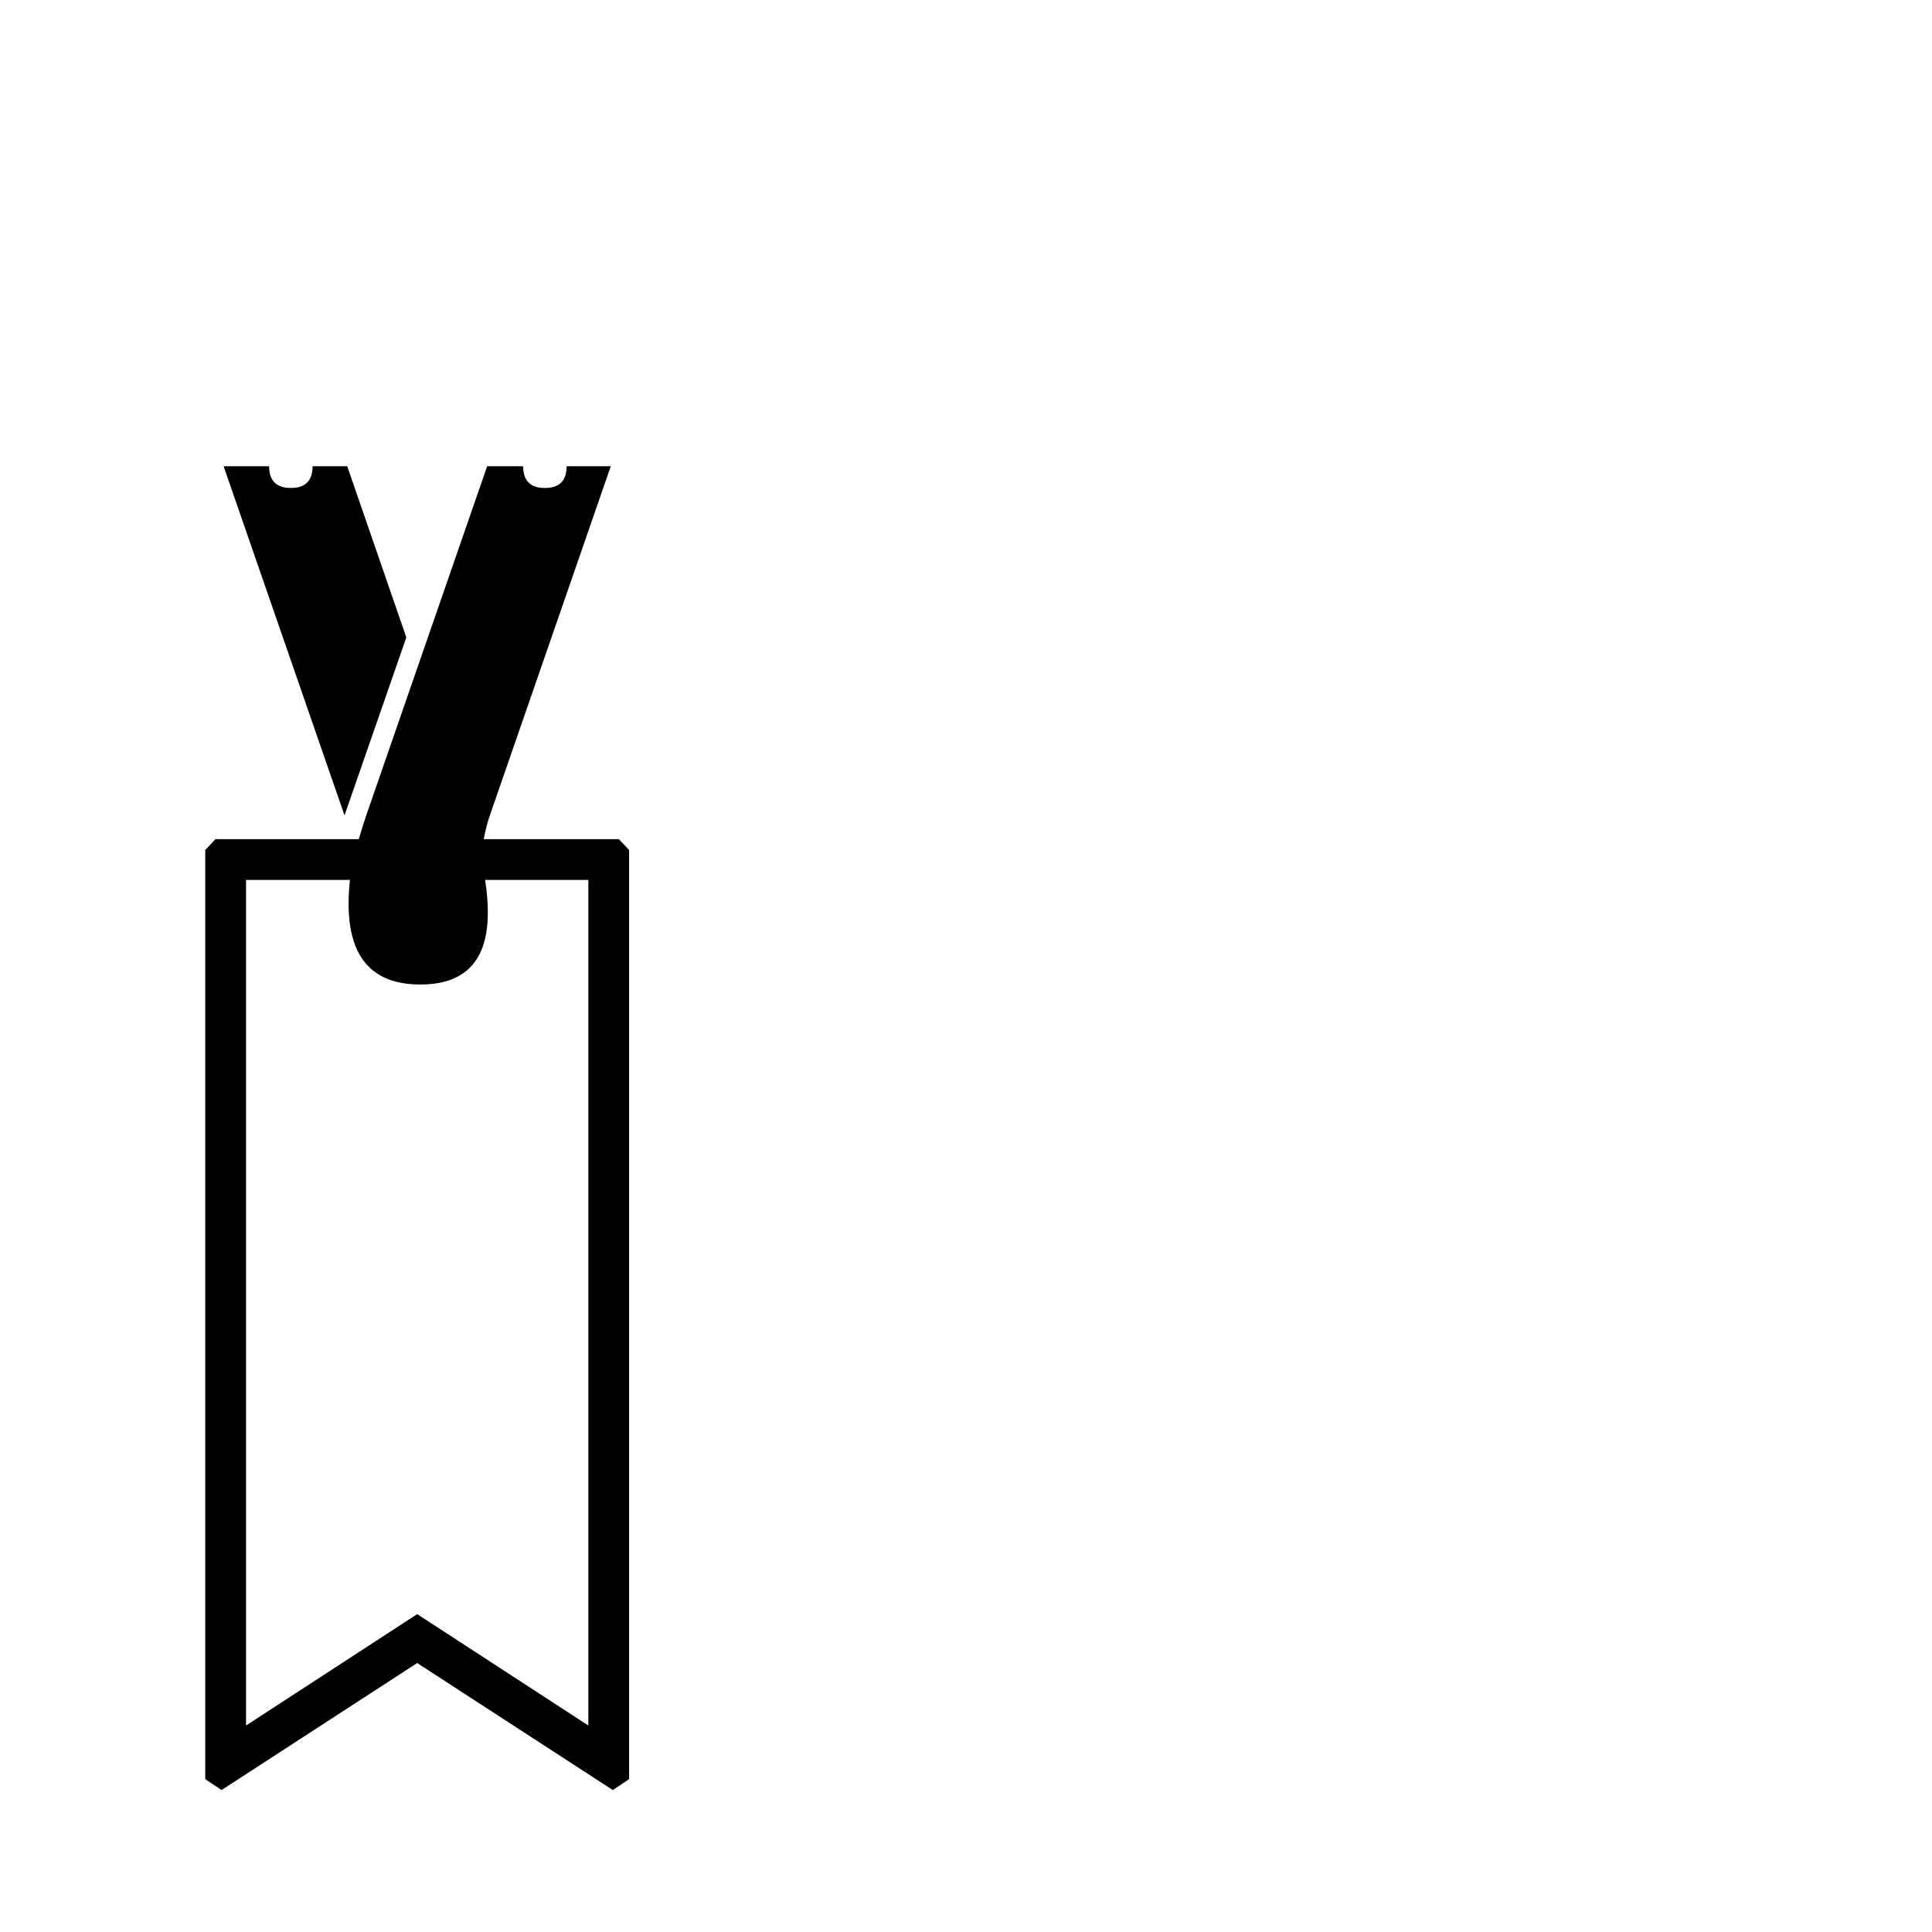 <?xml version="1.0"?>

<!DOCTYPE svg PUBLIC '-//W3C//DTD SVG 1.0//EN' 'http://www.w3.org/TR/2001/REC-SVG-20010904/DTD/svg10.dtd'>
<svg fill-opacity="1" xmlns:xlink="http://www.w3.org/1999/xlink" color-rendering="auto" color-interpolation="auto" text-rendering="auto" stroke="black" stroke-linecap="square" stroke-miterlimit="10" shape-rendering="auto" stroke-opacity="1" fill="black" stroke-dasharray="none" font-weight="normal" stroke-width="1" xmlns="http://www.w3.org/2000/svg" font-family="&apos;Dialog&apos;" font-style="normal" stroke-linejoin="miter" font-size="12" stroke-dashoffset="0" image-rendering="auto" width="400" height="400" viewBox="-20 50 400 400">
  <!--Unicode Character 'BOOKMARK' (U+1F516)-->
  <defs id="genericDefs" />
  <g>
    <g>
      <path d="M64.125 181.969 L51.328 218.812 L26.297 146.531 L35.719 146.531 Q35.719 151.031 40.219 151.031 Q44.719 151.031 44.719 146.531 L51.891 146.531 L64.125 181.969 ZM110.25 418.359 L106.875 420.609 L66.375 394.312 L25.875 420.609 L22.5 418.359 L22.5 225.984 L24.609 223.734 L54.281 223.734 Q54.984 221.344 55.828 218.812 L80.859 146.531 L88.312 146.531 Q88.312 151.031 92.812 151.031 Q97.312 151.031 97.312 146.531 L106.453 146.531 L81.422 218.812 Q80.719 220.781 80.156 223.734 L108.141 223.734 L110.25 225.984 L110.25 418.359 ZM101.812 407.25 L101.812 232.172 L80.438 232.172 Q81 235.828 81 238.922 Q81 254.109 66.516 253.828 Q52.172 253.547 52.172 237.094 Q52.172 234.703 52.453 232.172 L30.938 232.172 L30.938 407.25 L66.375 384.188 L101.812 407.25 Z" stroke="none" />
    </g>
  </g>
</svg>
